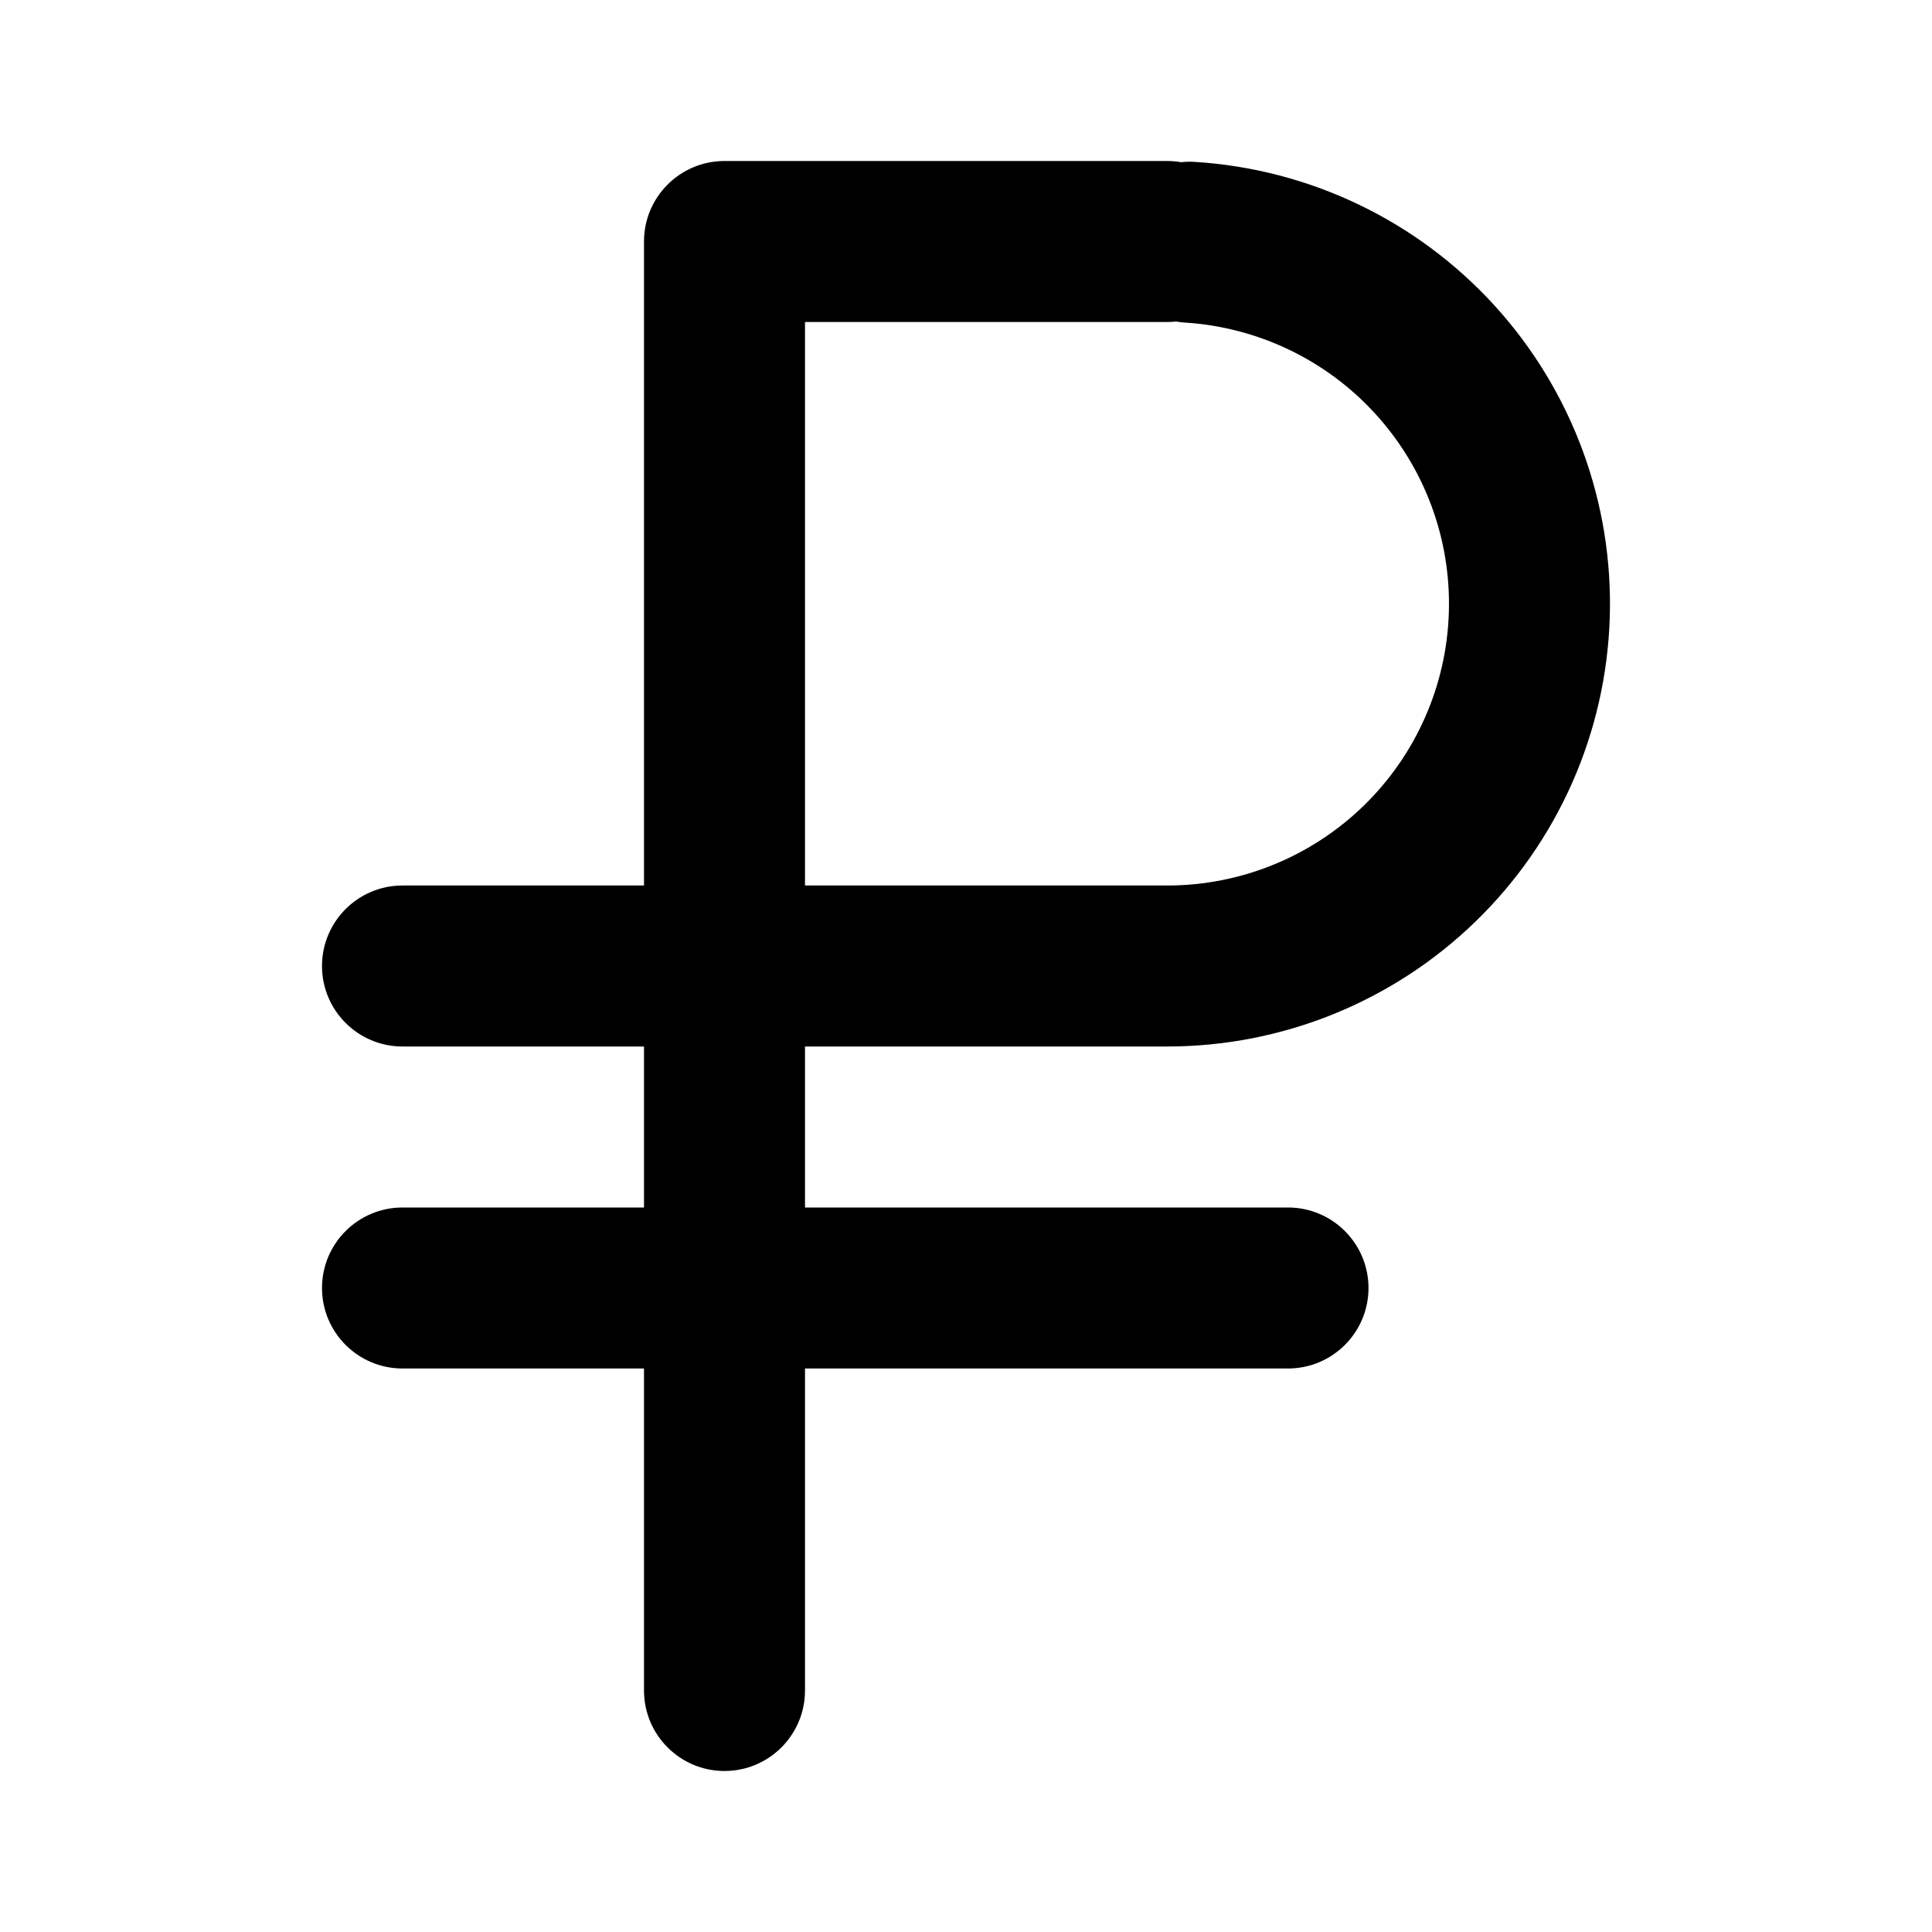 <svg width="24" height="24" viewBox="0 0 24 24" fill="none" xmlns="http://www.w3.org/2000/svg">
<path fill-rule="evenodd" clip-rule="evenodd" d="M9 2C8.448 2 8 2.448 8 3V11H5C4.448 11 4 11.448 4 12C4 12.552 4.448 13 5 13H8V15L5 15C4.448 15 4 15.448 4 16C4 16.552 4.448 17 5 17L8 17V21C8 21.552 8.448 22 9 22C9.552 22 10 21.552 10 21V17L16 17C16.552 17 17 16.552 17 16C17 15.448 16.552 15 16 15L10 15V13H14.487C14.491 13 14.495 13 14.5 13C15.929 13 17.302 12.444 18.328 11.449C19.354 10.455 19.953 9.1 19.997 7.671C20.042 6.243 19.529 4.854 18.567 3.797C17.604 2.74 16.269 2.1 14.842 2.011C14.784 2.007 14.727 2.009 14.671 2.015C14.616 2.005 14.558 2 14.5 2H9ZM14.512 11C15.417 10.997 16.286 10.643 16.936 10.013C17.589 9.38 17.97 8.518 17.998 7.609C18.027 6.7 17.7 5.816 17.088 5.144C16.476 4.471 15.626 4.064 14.718 4.007C14.681 4.005 14.645 4 14.609 3.994C14.573 3.998 14.537 4 14.5 4H10V11H14.5C14.504 11 14.508 11 14.512 11Z" fill="black"/>
</svg>
